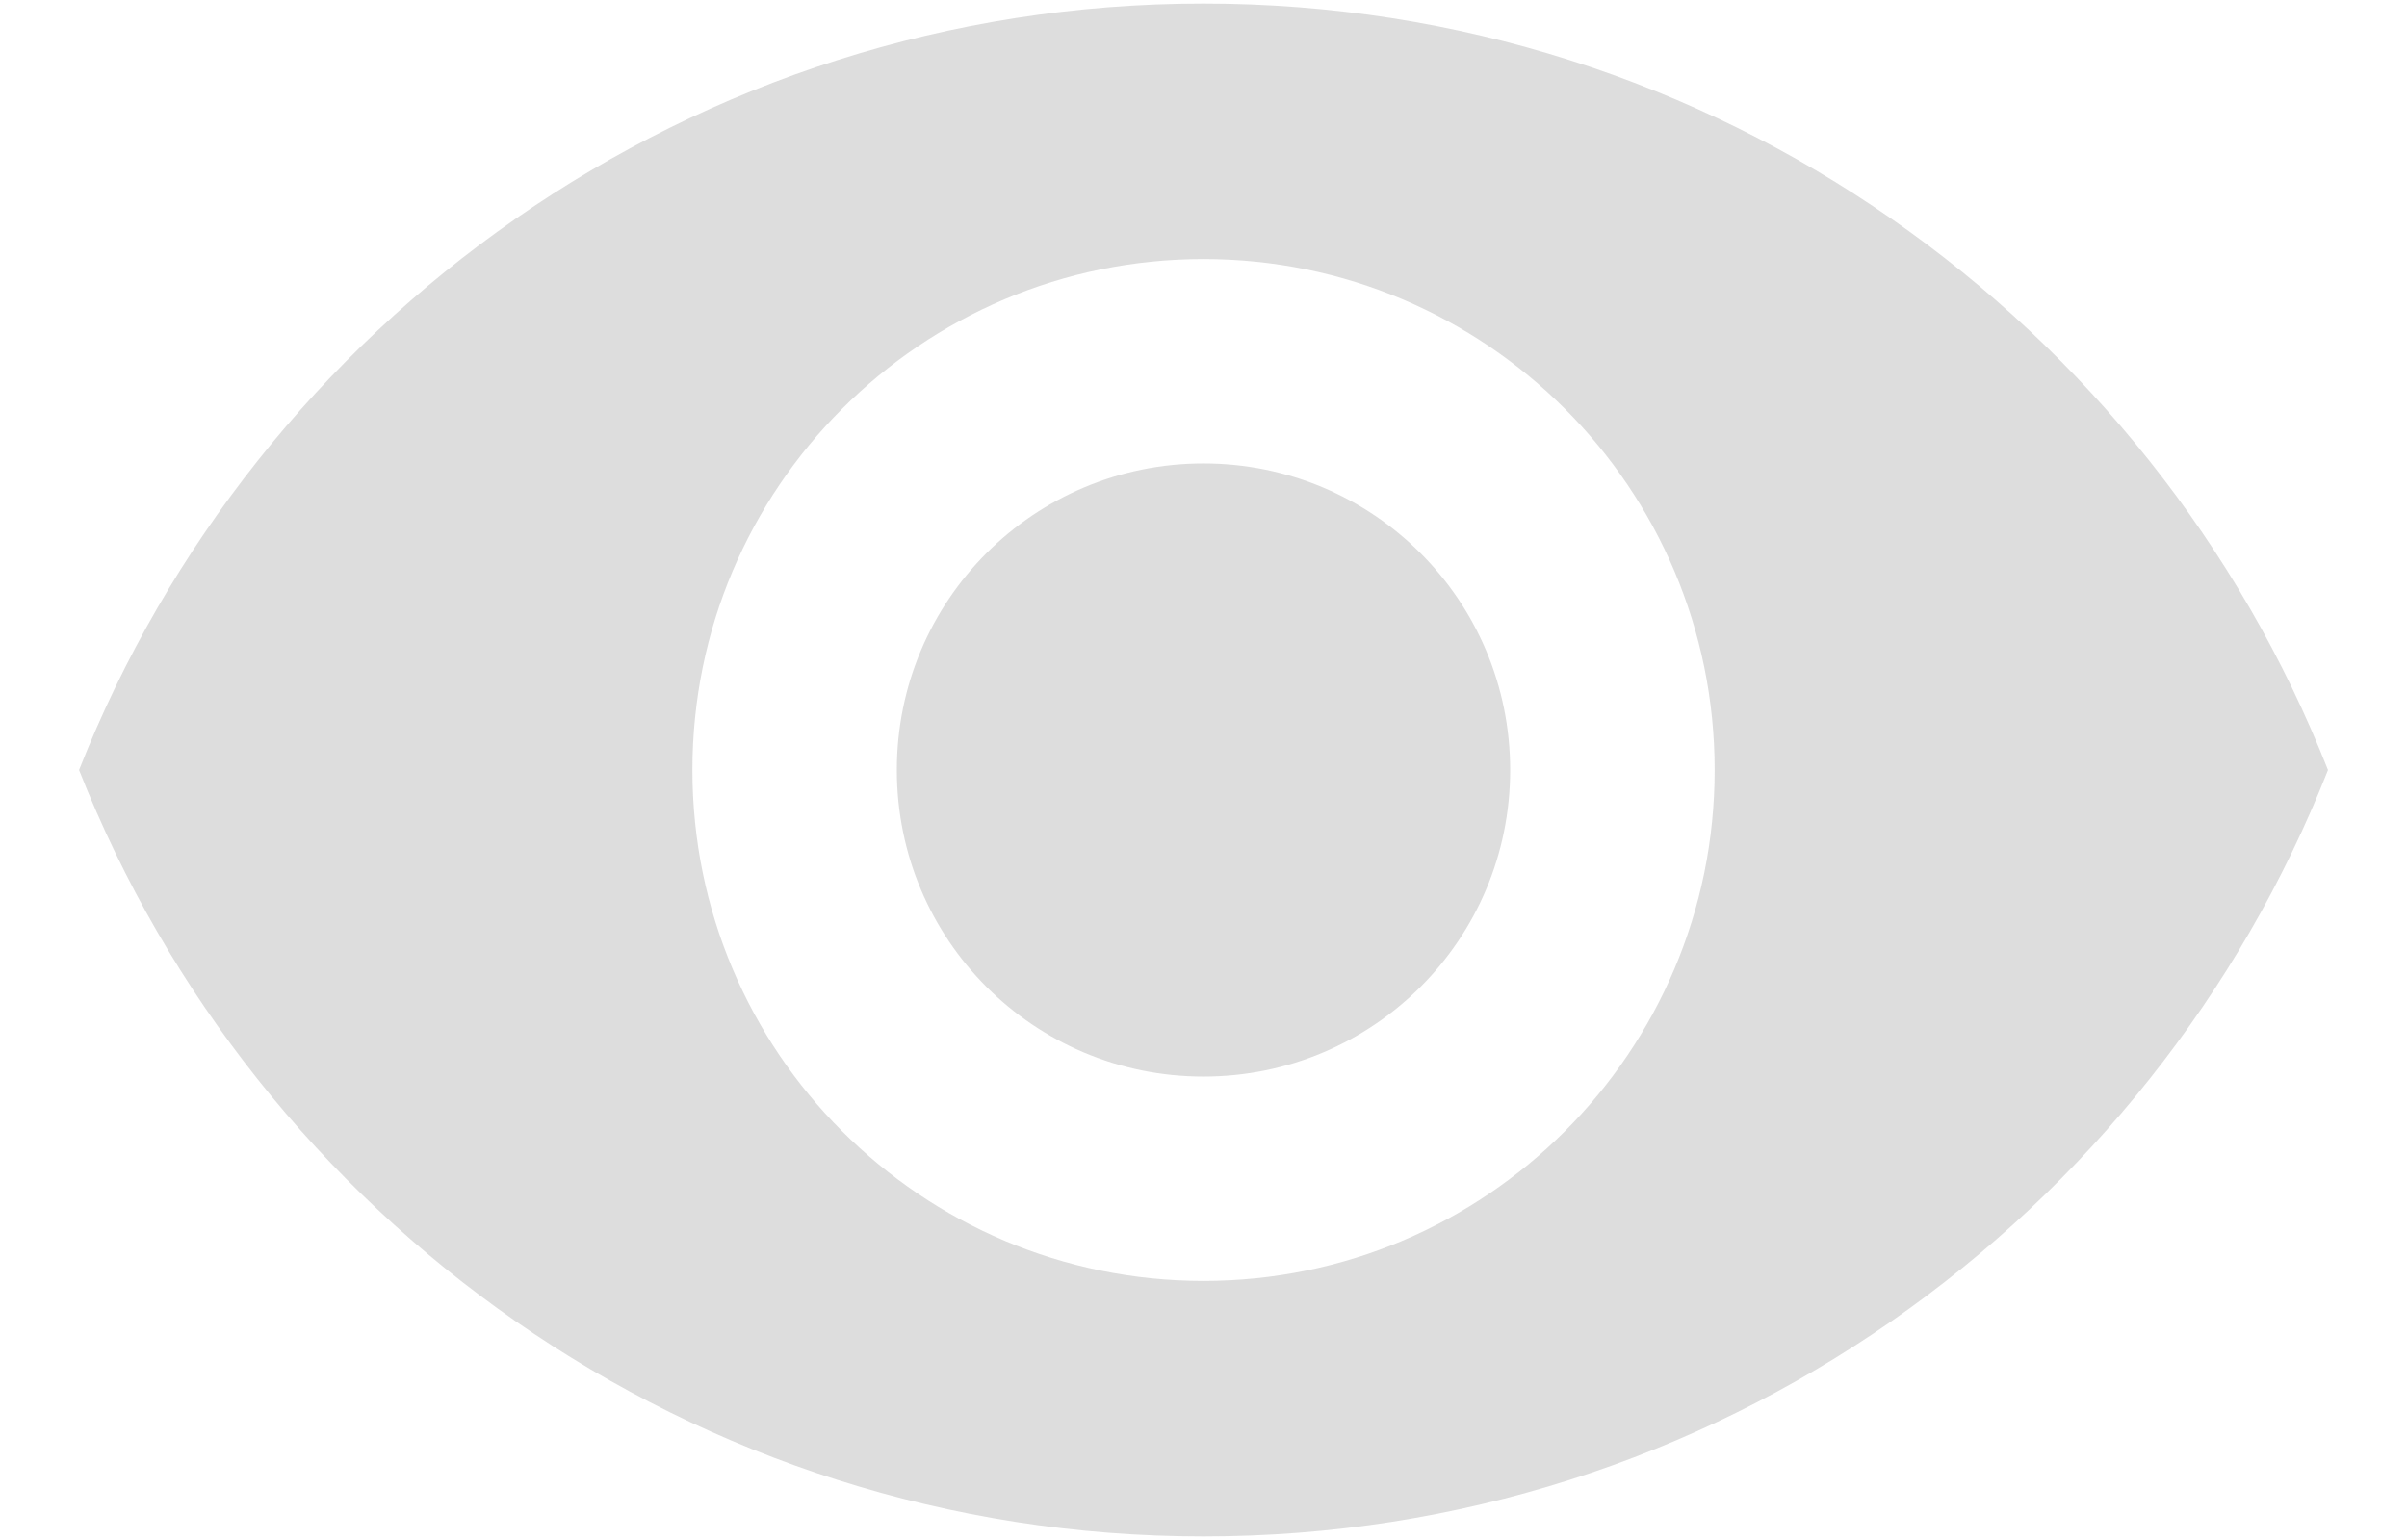 <svg width="25" height="16" viewBox="0 0 41 27" fill="none" xmlns="http://www.w3.org/2000/svg">
<path d="M20.5 0.062C11.542 0.062 3.892 5.635 0.792 13.5C3.892 21.365 11.542 26.938 20.5 26.938C29.459 26.938 37.109 21.365 40.209 13.5C37.109 5.635 29.459 0.062 20.5 0.062ZM20.5 22.458C15.555 22.458 11.542 18.445 11.542 13.5C11.542 8.555 15.555 4.542 20.5 4.542C25.445 4.542 29.459 8.555 29.459 13.5C29.459 18.445 25.445 22.458 20.5 22.458ZM20.5 8.125C17.526 8.125 15.125 10.526 15.125 13.5C15.125 16.474 17.526 18.875 20.5 18.875C23.474 18.875 25.875 16.474 25.875 13.5C25.875 10.526 23.474 8.125 20.5 8.125Z" fill="#d8d8d8" fill-opacity="0.87"/>
</svg>
